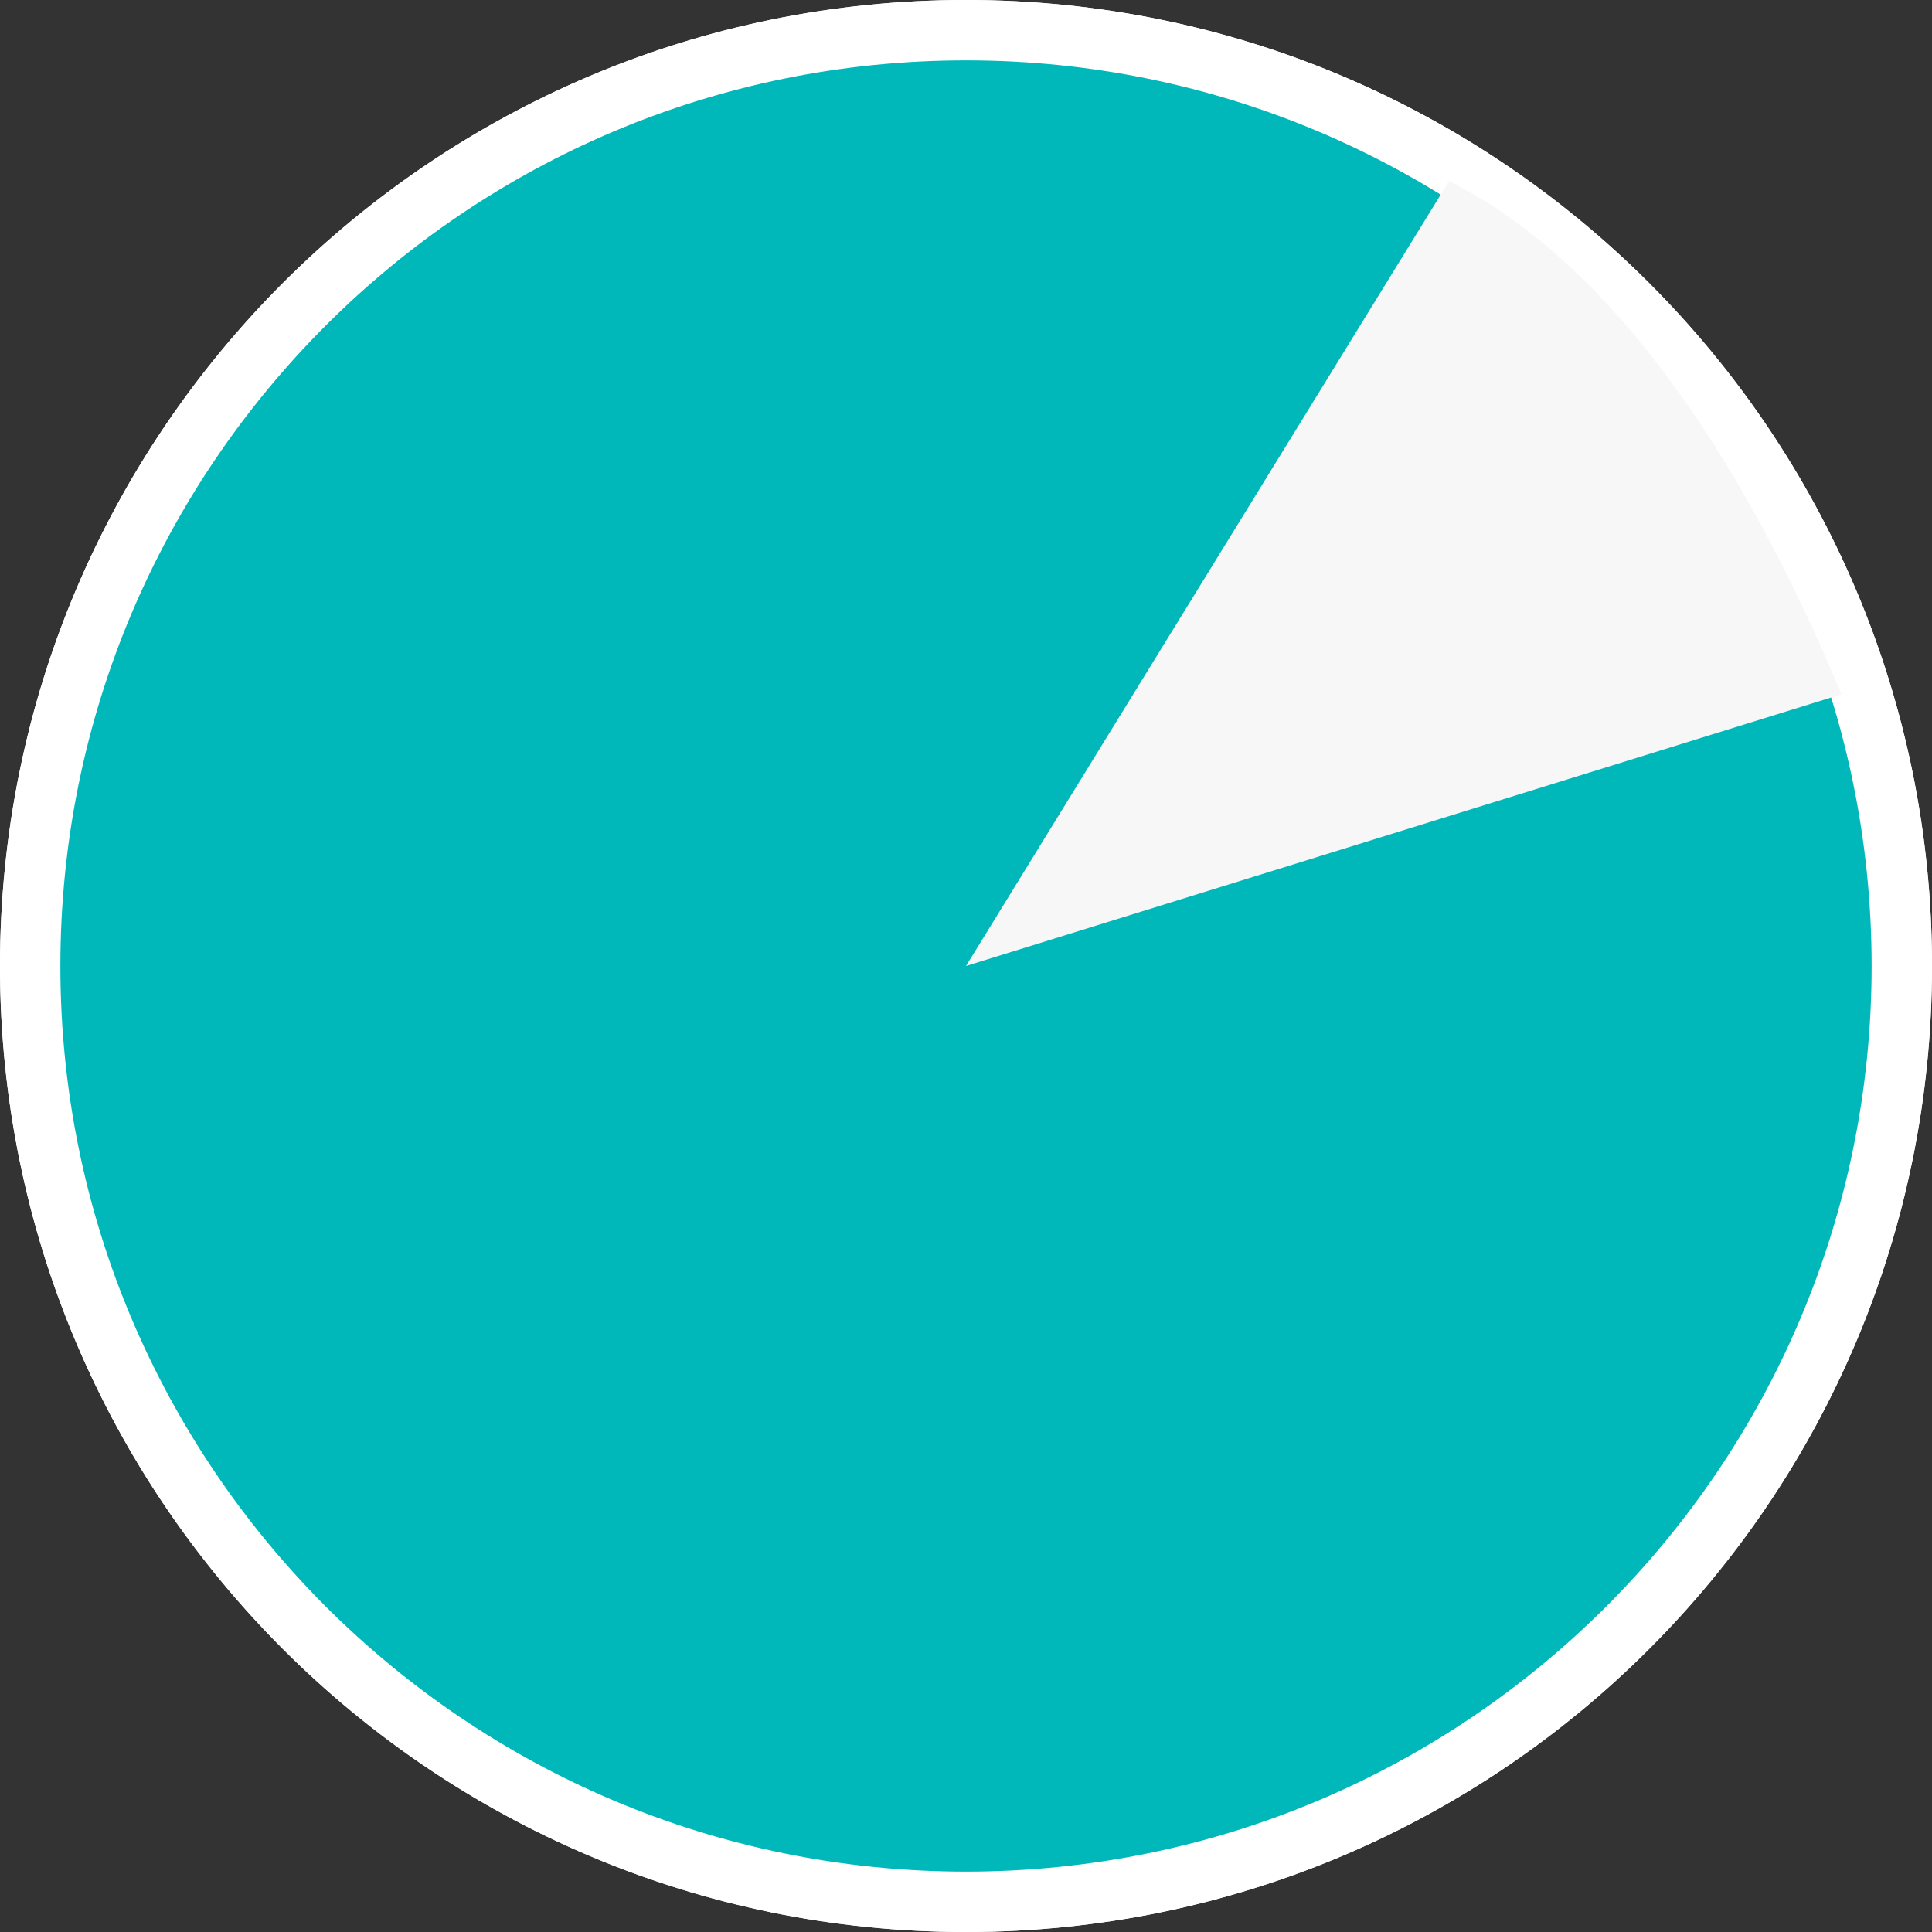 <svg width="32" height="32" viewBox="0 0 32 32" fill="none" xmlns="http://www.w3.org/2000/svg">
<rect x="0" y="0" width="32" height="32" fill="#333333" stroke="none"/>
<path d="M31.5 16C31.5 24.56 24.56 31.5 16 31.5C7.44 31.5 0.5 24.56 0.5 16C0.5 7.44 7.44 0.5 16 0.5C24.56 0.5 31.5 7.44 31.5 16Z" fill="#00B8BA" stroke="white"/>
<path d="M25.007 9.482H23.881V9.2C23.881 8.736 23.501 8.356 23.037 8.356C22.572 8.356 22.192 8.736 22.192 9.2V9.482H19.941V8.456C19.941 7.469 19.138 6.667 18.151 6.667H13.847C12.861 6.667 12.058 7.469 12.058 8.456V9.482H9.806V9.2C9.806 8.736 9.427 8.356 8.962 8.356C8.497 8.356 8.117 8.736 8.117 9.2V9.482H6.993C6.373 9.482 5.867 9.988 5.867 10.608V22.43C5.867 23.05 6.373 23.556 6.993 23.556H25.008C25.628 23.556 26.134 23.05 26.134 22.43V10.608C26.133 9.988 25.627 9.482 25.007 9.482ZM13.185 8.456C13.185 8.091 13.483 7.793 13.848 7.793H18.152C18.517 7.793 18.815 8.091 18.815 8.456V9.482H13.186V8.456H13.185Z" fill="white"/>
<path d="M31.5 16C31.5 24.56 24.56 31.5 16 31.5C7.44 31.5 0.5 24.56 0.5 16C0.5 7.44 7.44 0.5 16 0.5C24.56 0.5 31.5 7.44 31.5 16Z" fill="#00B8BA" stroke="white"/>
<path d="M24 3L16 16L30.5 11.5C28 5.5 25.333 3.667 24 3Z" fill="#F7F7F7"/>
</svg>
